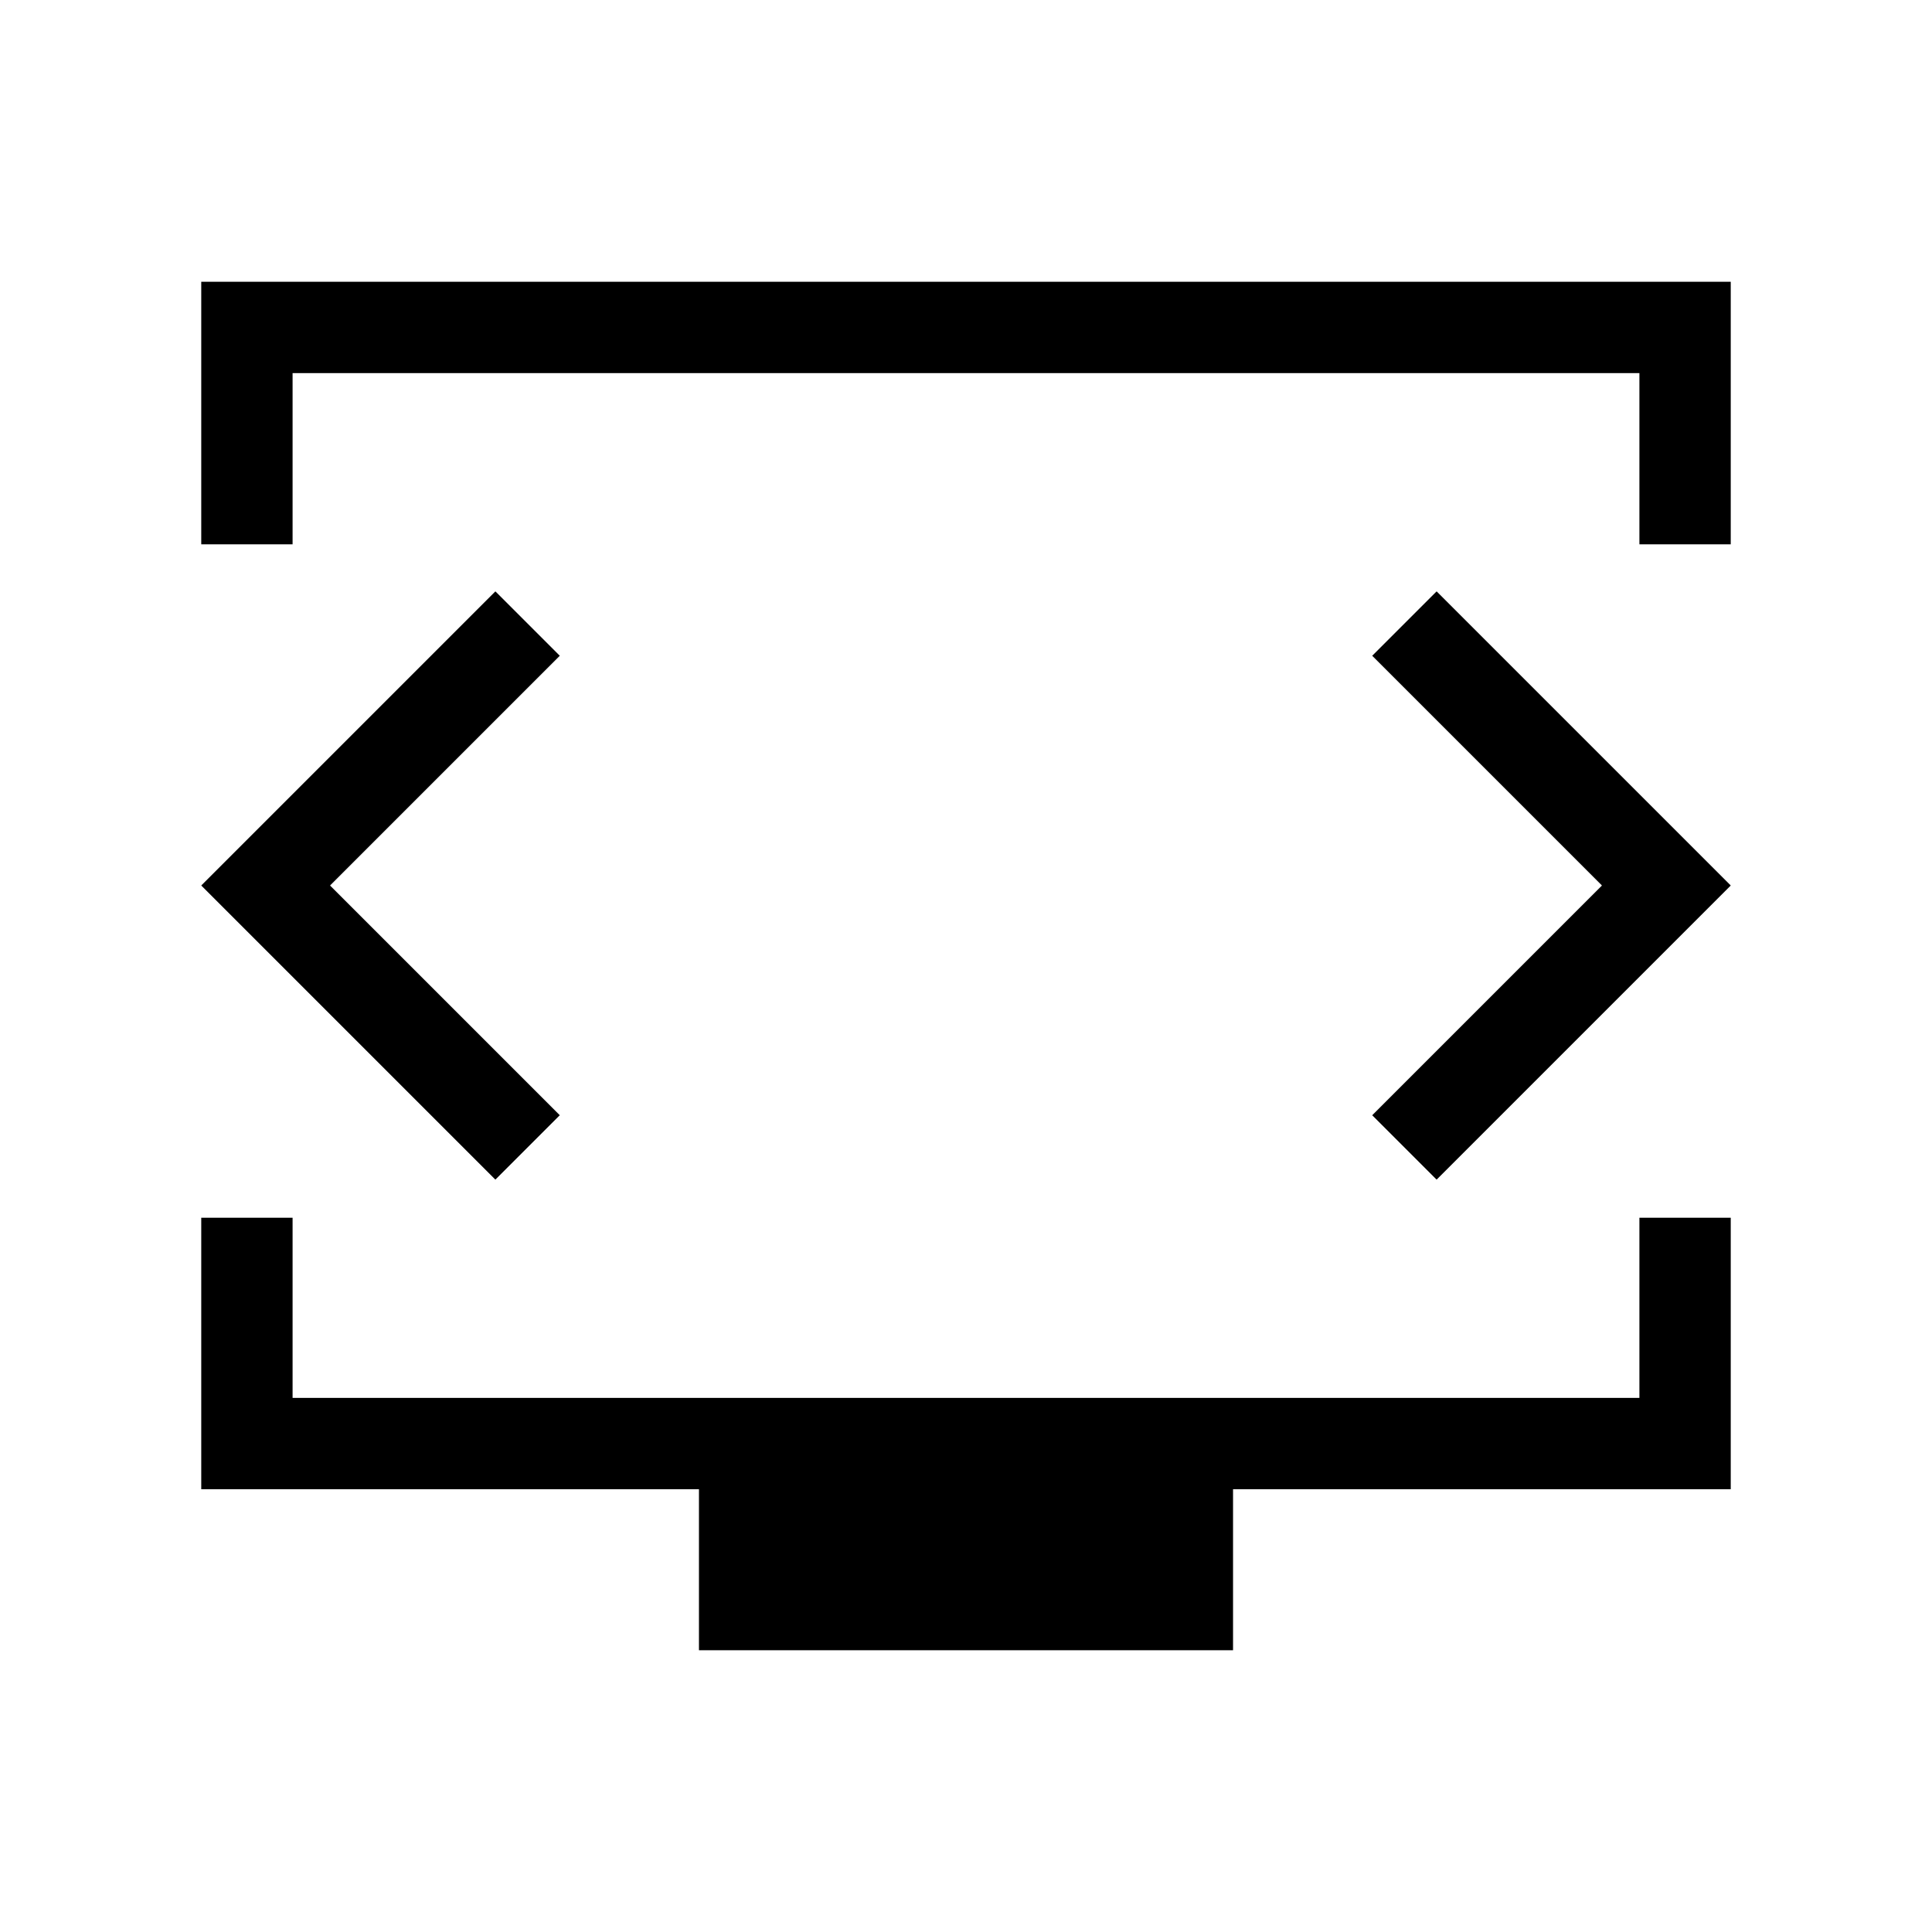 <svg xmlns="http://www.w3.org/2000/svg" viewBox="0 -960 960 960"><path d="M100.001-689.538v-130.461h759.998v130.461h-45.384v-85.077h-669.23v85.077h-45.384Zm247.308 549.537v-80H100.001v-134.922h45.384v89.538h669.23v-89.538h45.384v134.922H612.691v80H347.309ZM480-522.231ZM164-520l114.154-114.154-32-31.999L100.001-520l146.153 146.153 32-31.999L164-520Zm632 0L681.846-405.846l32 31.999L859.999-520 713.846-666.153l-32 31.999L796-520Z"/></svg>